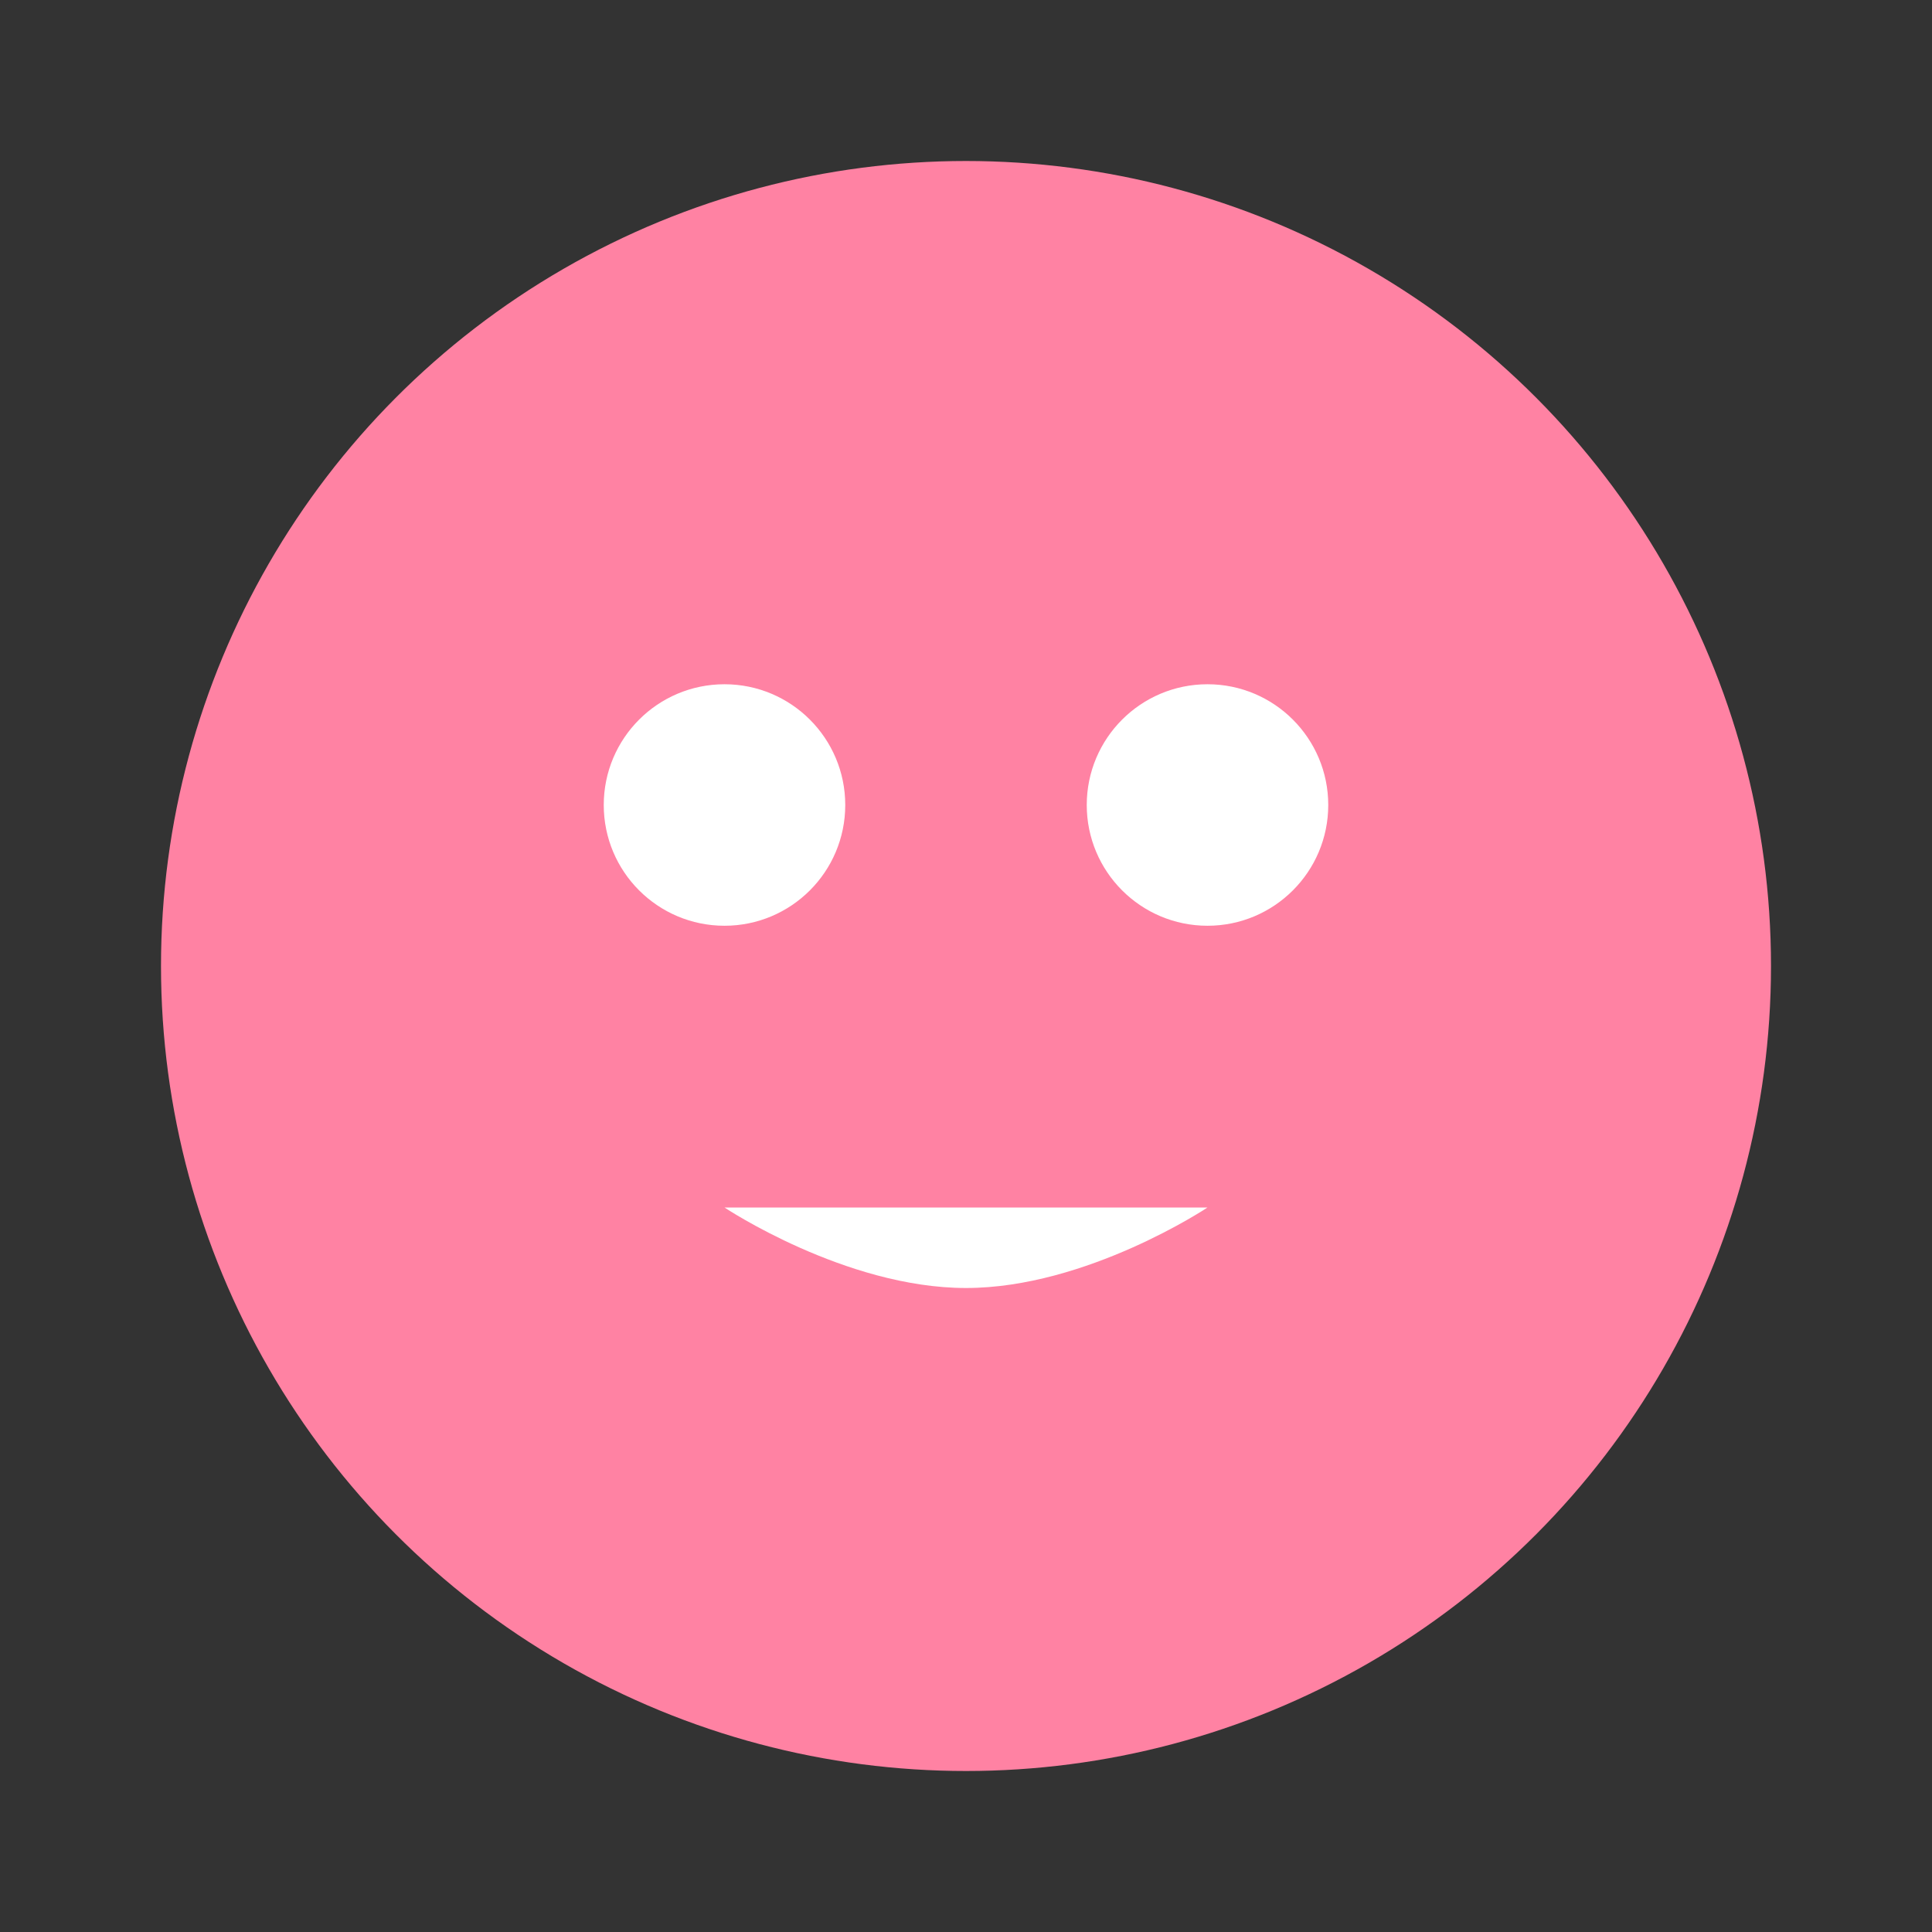 <svg xmlns="http://www.w3.org/2000/svg" viewBox="0 0 24 24" fill="#FF82A3">
  <rect x="0" y="0" width="24" height="24" fill="#333333" stroke="none"/>
  <circle cx="12" cy="12" r="10"/>
  <circle cx="9" cy="10" r="1.5" fill="white"/>
  <circle cx="15" cy="10" r="1.5" fill="white"/>
  <path d="M12,16c1.5,0,3-1,3-1H9C9,15,10.5,16,12,16z" fill="white"/>
</svg> 